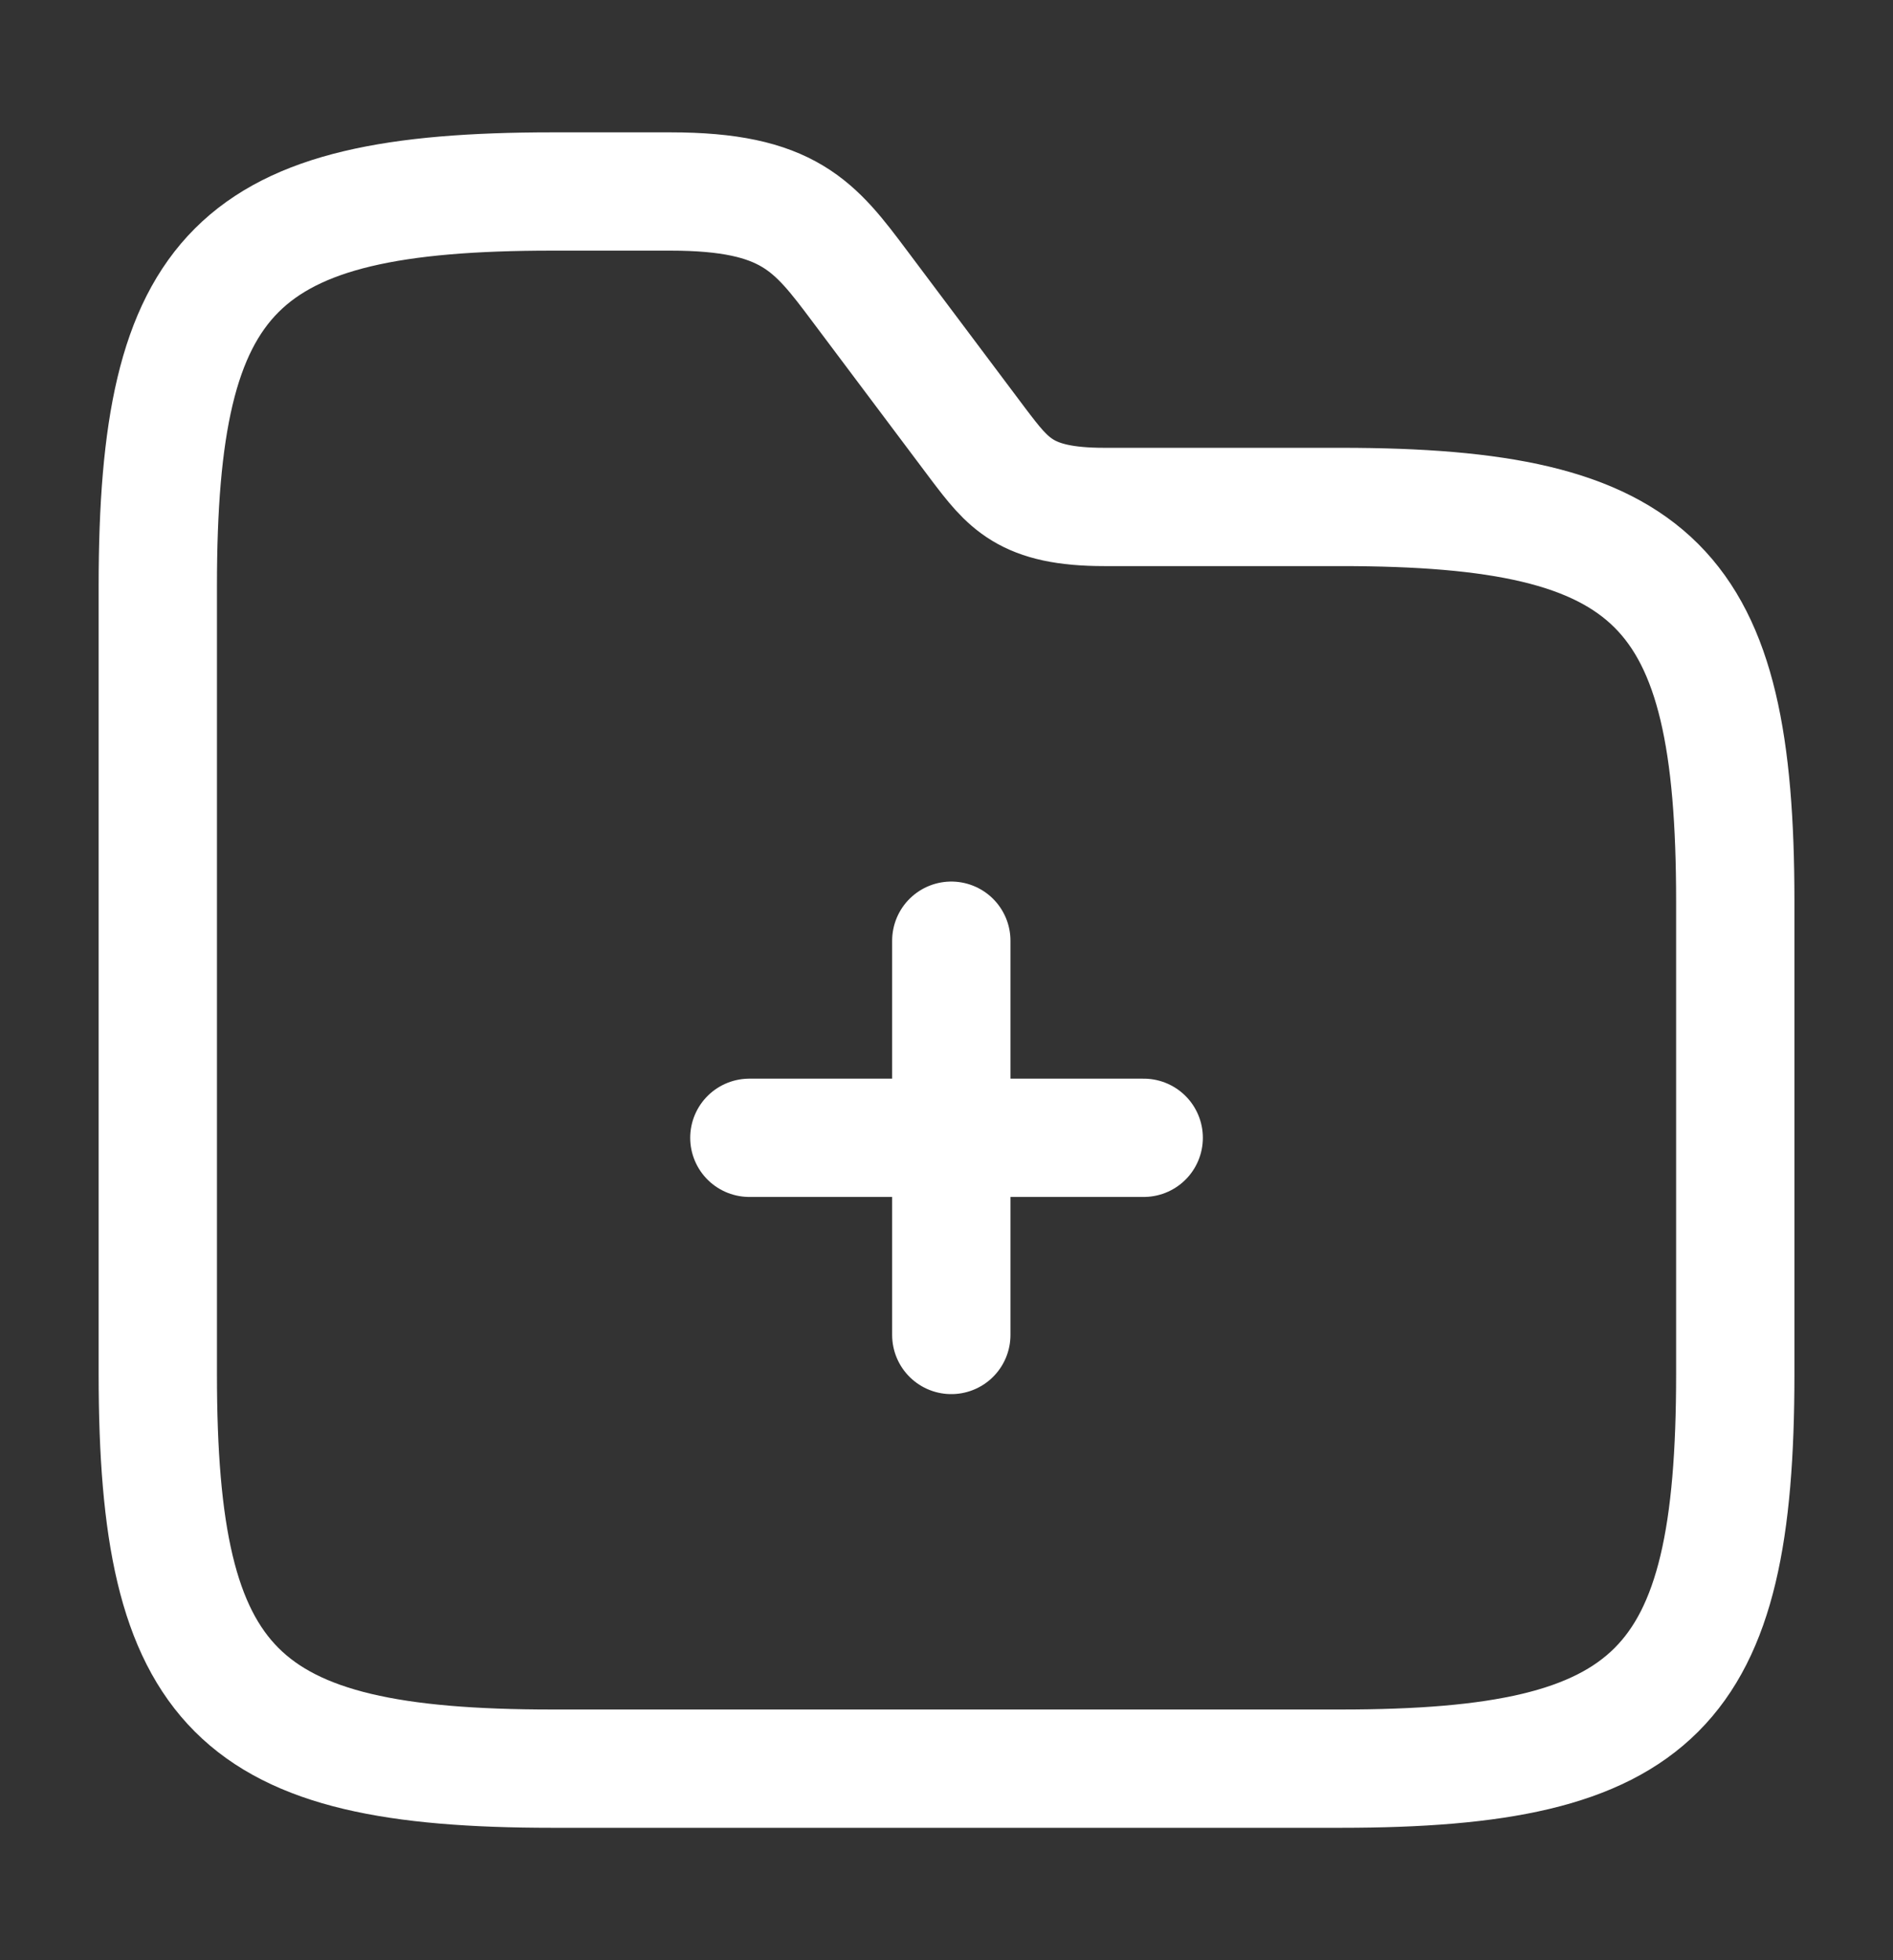 <svg width="28" height="29" viewBox="0 0 28 29" fill="none" xmlns="http://www.w3.org/2000/svg">
<rect x="0" y="0" width="28" height="29" fill="#333333" stroke="none"/>
<path d="M14.071 19.75V13.917M16.917 16.833H11.084M25.667 13.333V20.333C25.667 25 24.501 26.166 19.834 26.166H8.167C3.501 26.166 2.334 25 2.334 20.333V8.666C2.334 4 3.501 2.833 8.167 2.833H9.917C11.667 2.833 12.052 3.346 12.717 4.233L14.467 6.566C14.911 7.15 15.167 7.5 16.334 7.5H19.834C24.501 7.5 25.667 8.666 25.667 13.333Z" stroke="white" stroke-width="1.75" stroke-miterlimit="10" stroke-linecap="round"/>
</svg>
